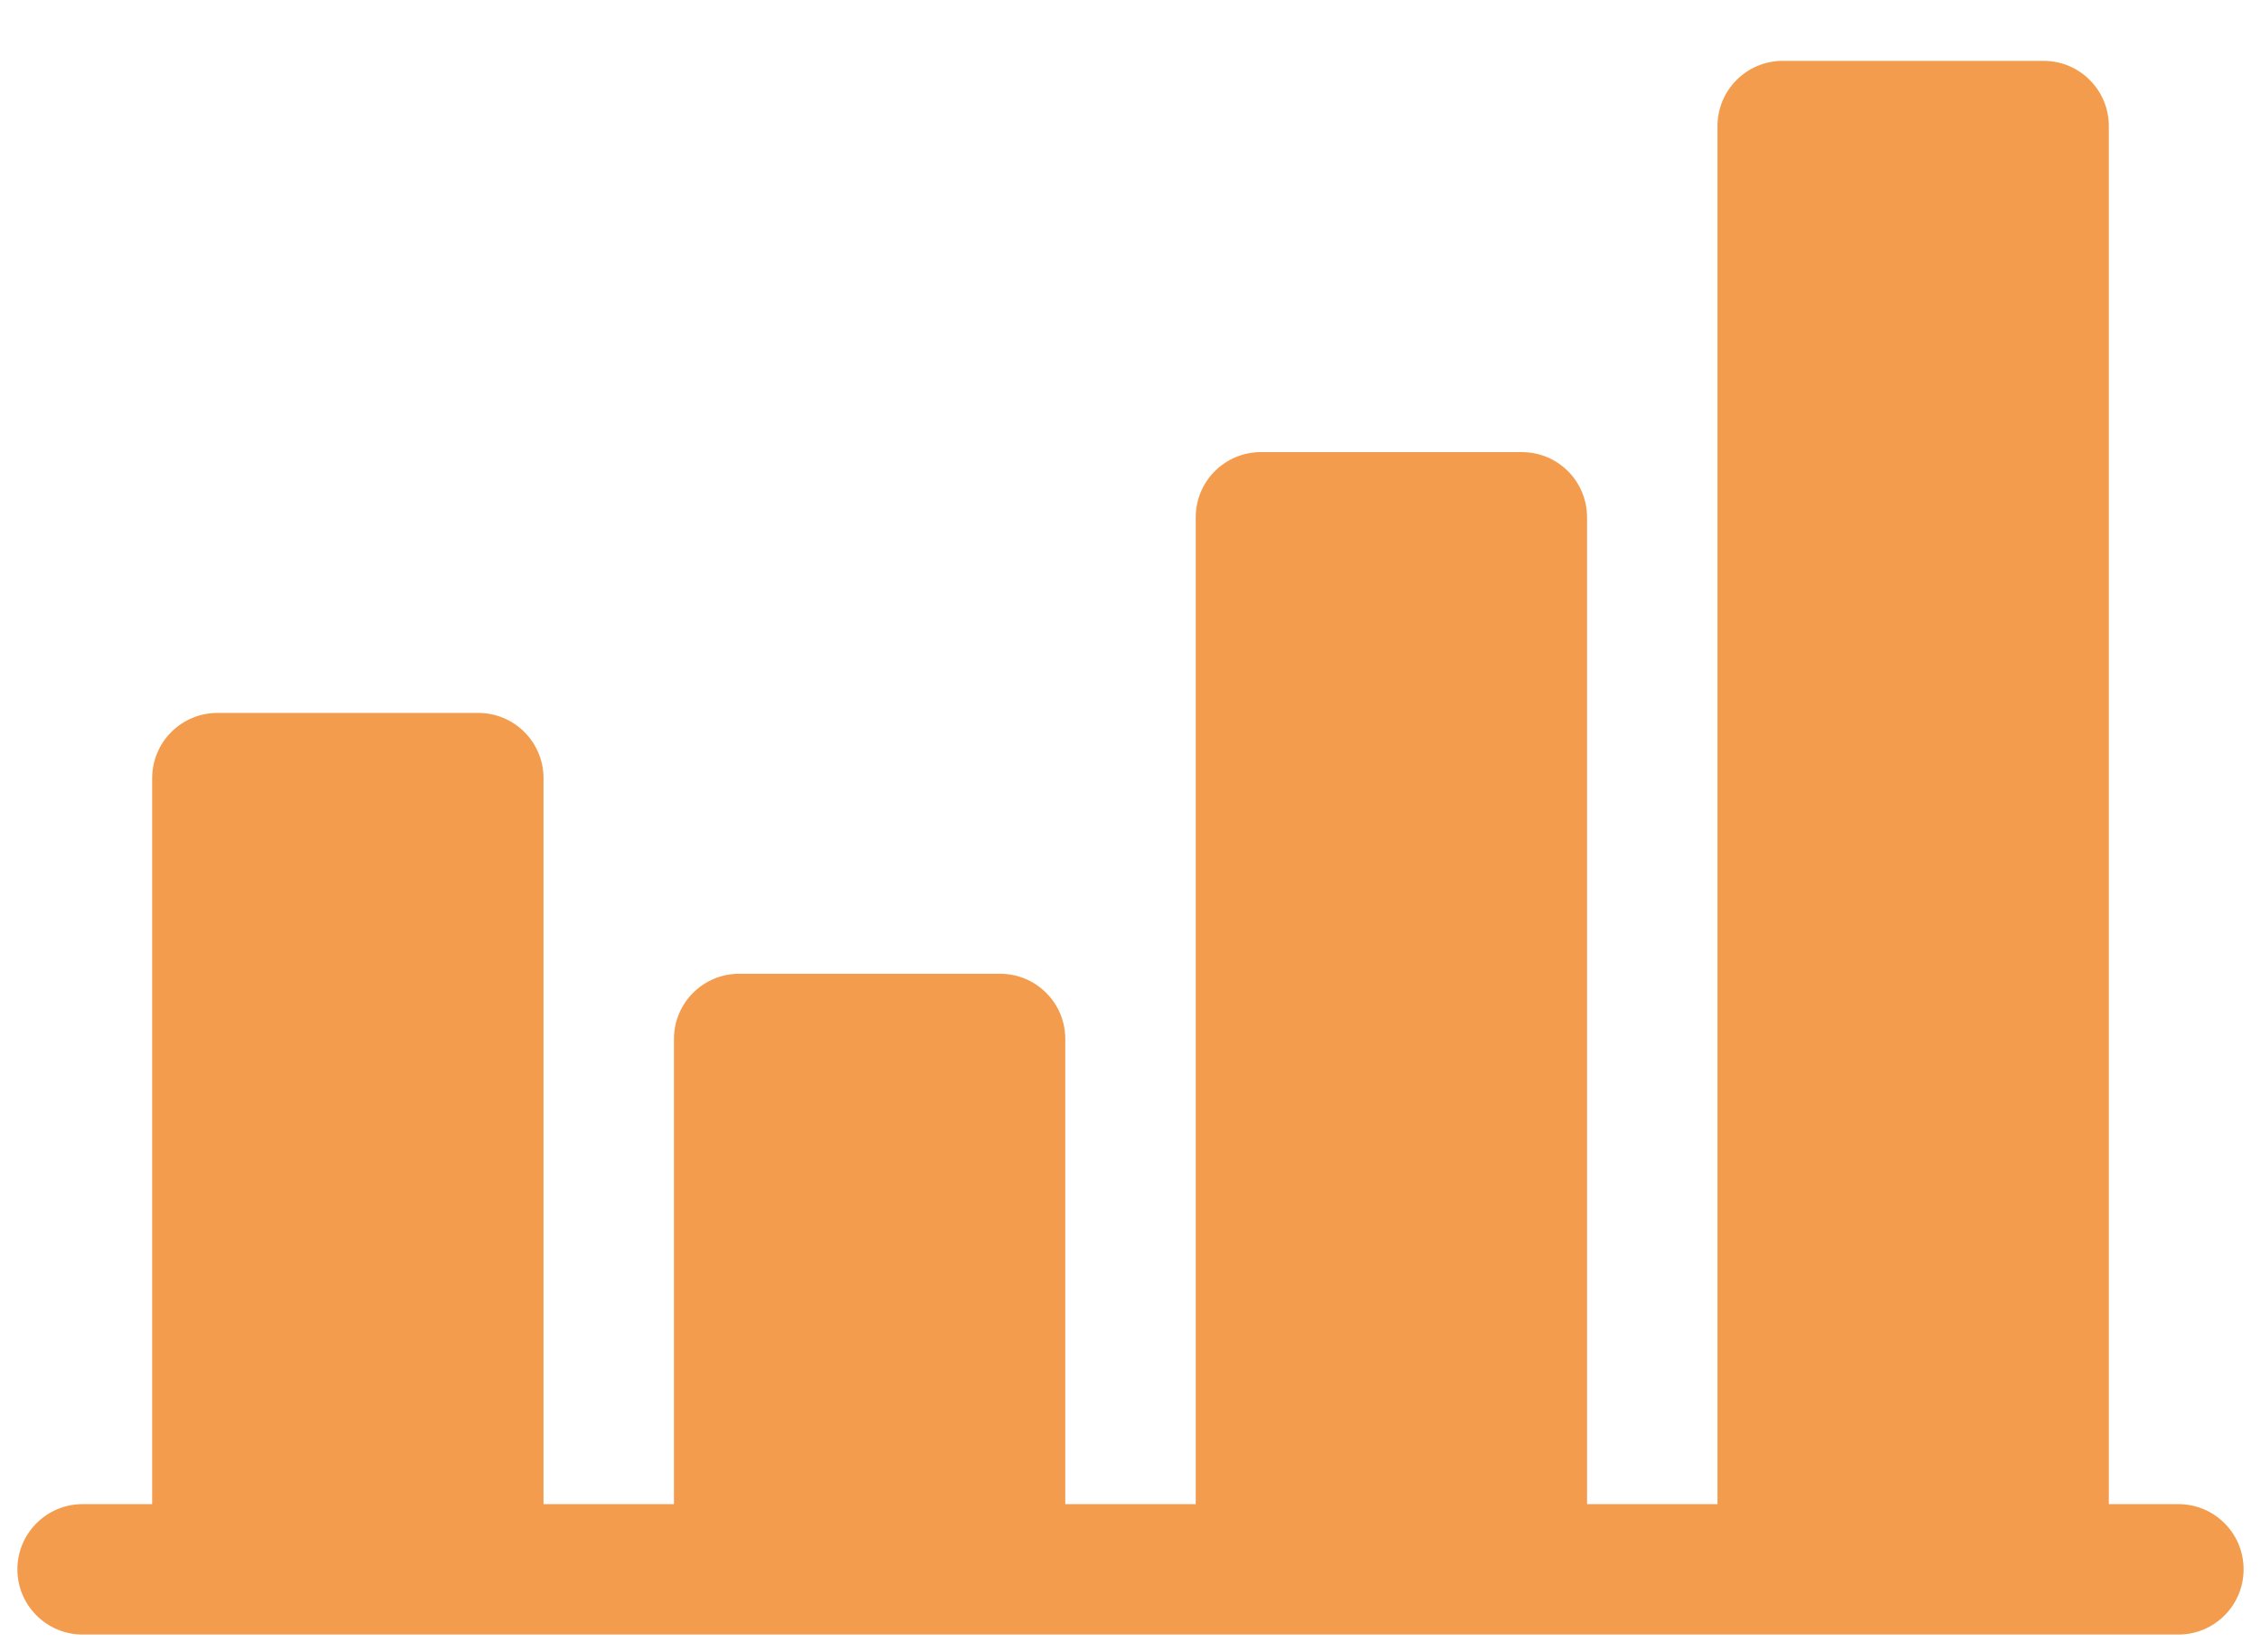 <svg width="26" height="19" viewBox="0 0 26 19" fill="none" xmlns="http://www.w3.org/2000/svg">
<path d="M25.05 17.3H24.25V1.45C24.25 1.036 23.915 0.7 23.5 0.7H20.5C20.086 0.7 19.75 1.036 19.75 1.45V17.3H18.25V5.95C18.25 5.535 17.915 5.2 17.5 5.2H14.5C14.086 5.2 13.75 5.535 13.75 5.95V17.3H12.25V11.95C12.25 11.536 11.915 11.2 11.5 11.2H8.5C8.086 11.2 7.75 11.536 7.75 11.95V17.3H6.25V8.95C6.25 8.536 5.914 8.2 5.5 8.2H2.5C2.086 8.2 1.75 8.536 1.75 8.95V17.3H0.95C0.536 17.3 0.2 17.636 0.2 18.05C0.2 18.464 0.536 18.8 0.95 18.8H25.05C25.465 18.8 25.8 18.464 25.8 18.05C25.8 17.636 25.465 17.3 25.05 17.3Z" fill="#F49C4E"/>
</svg>
